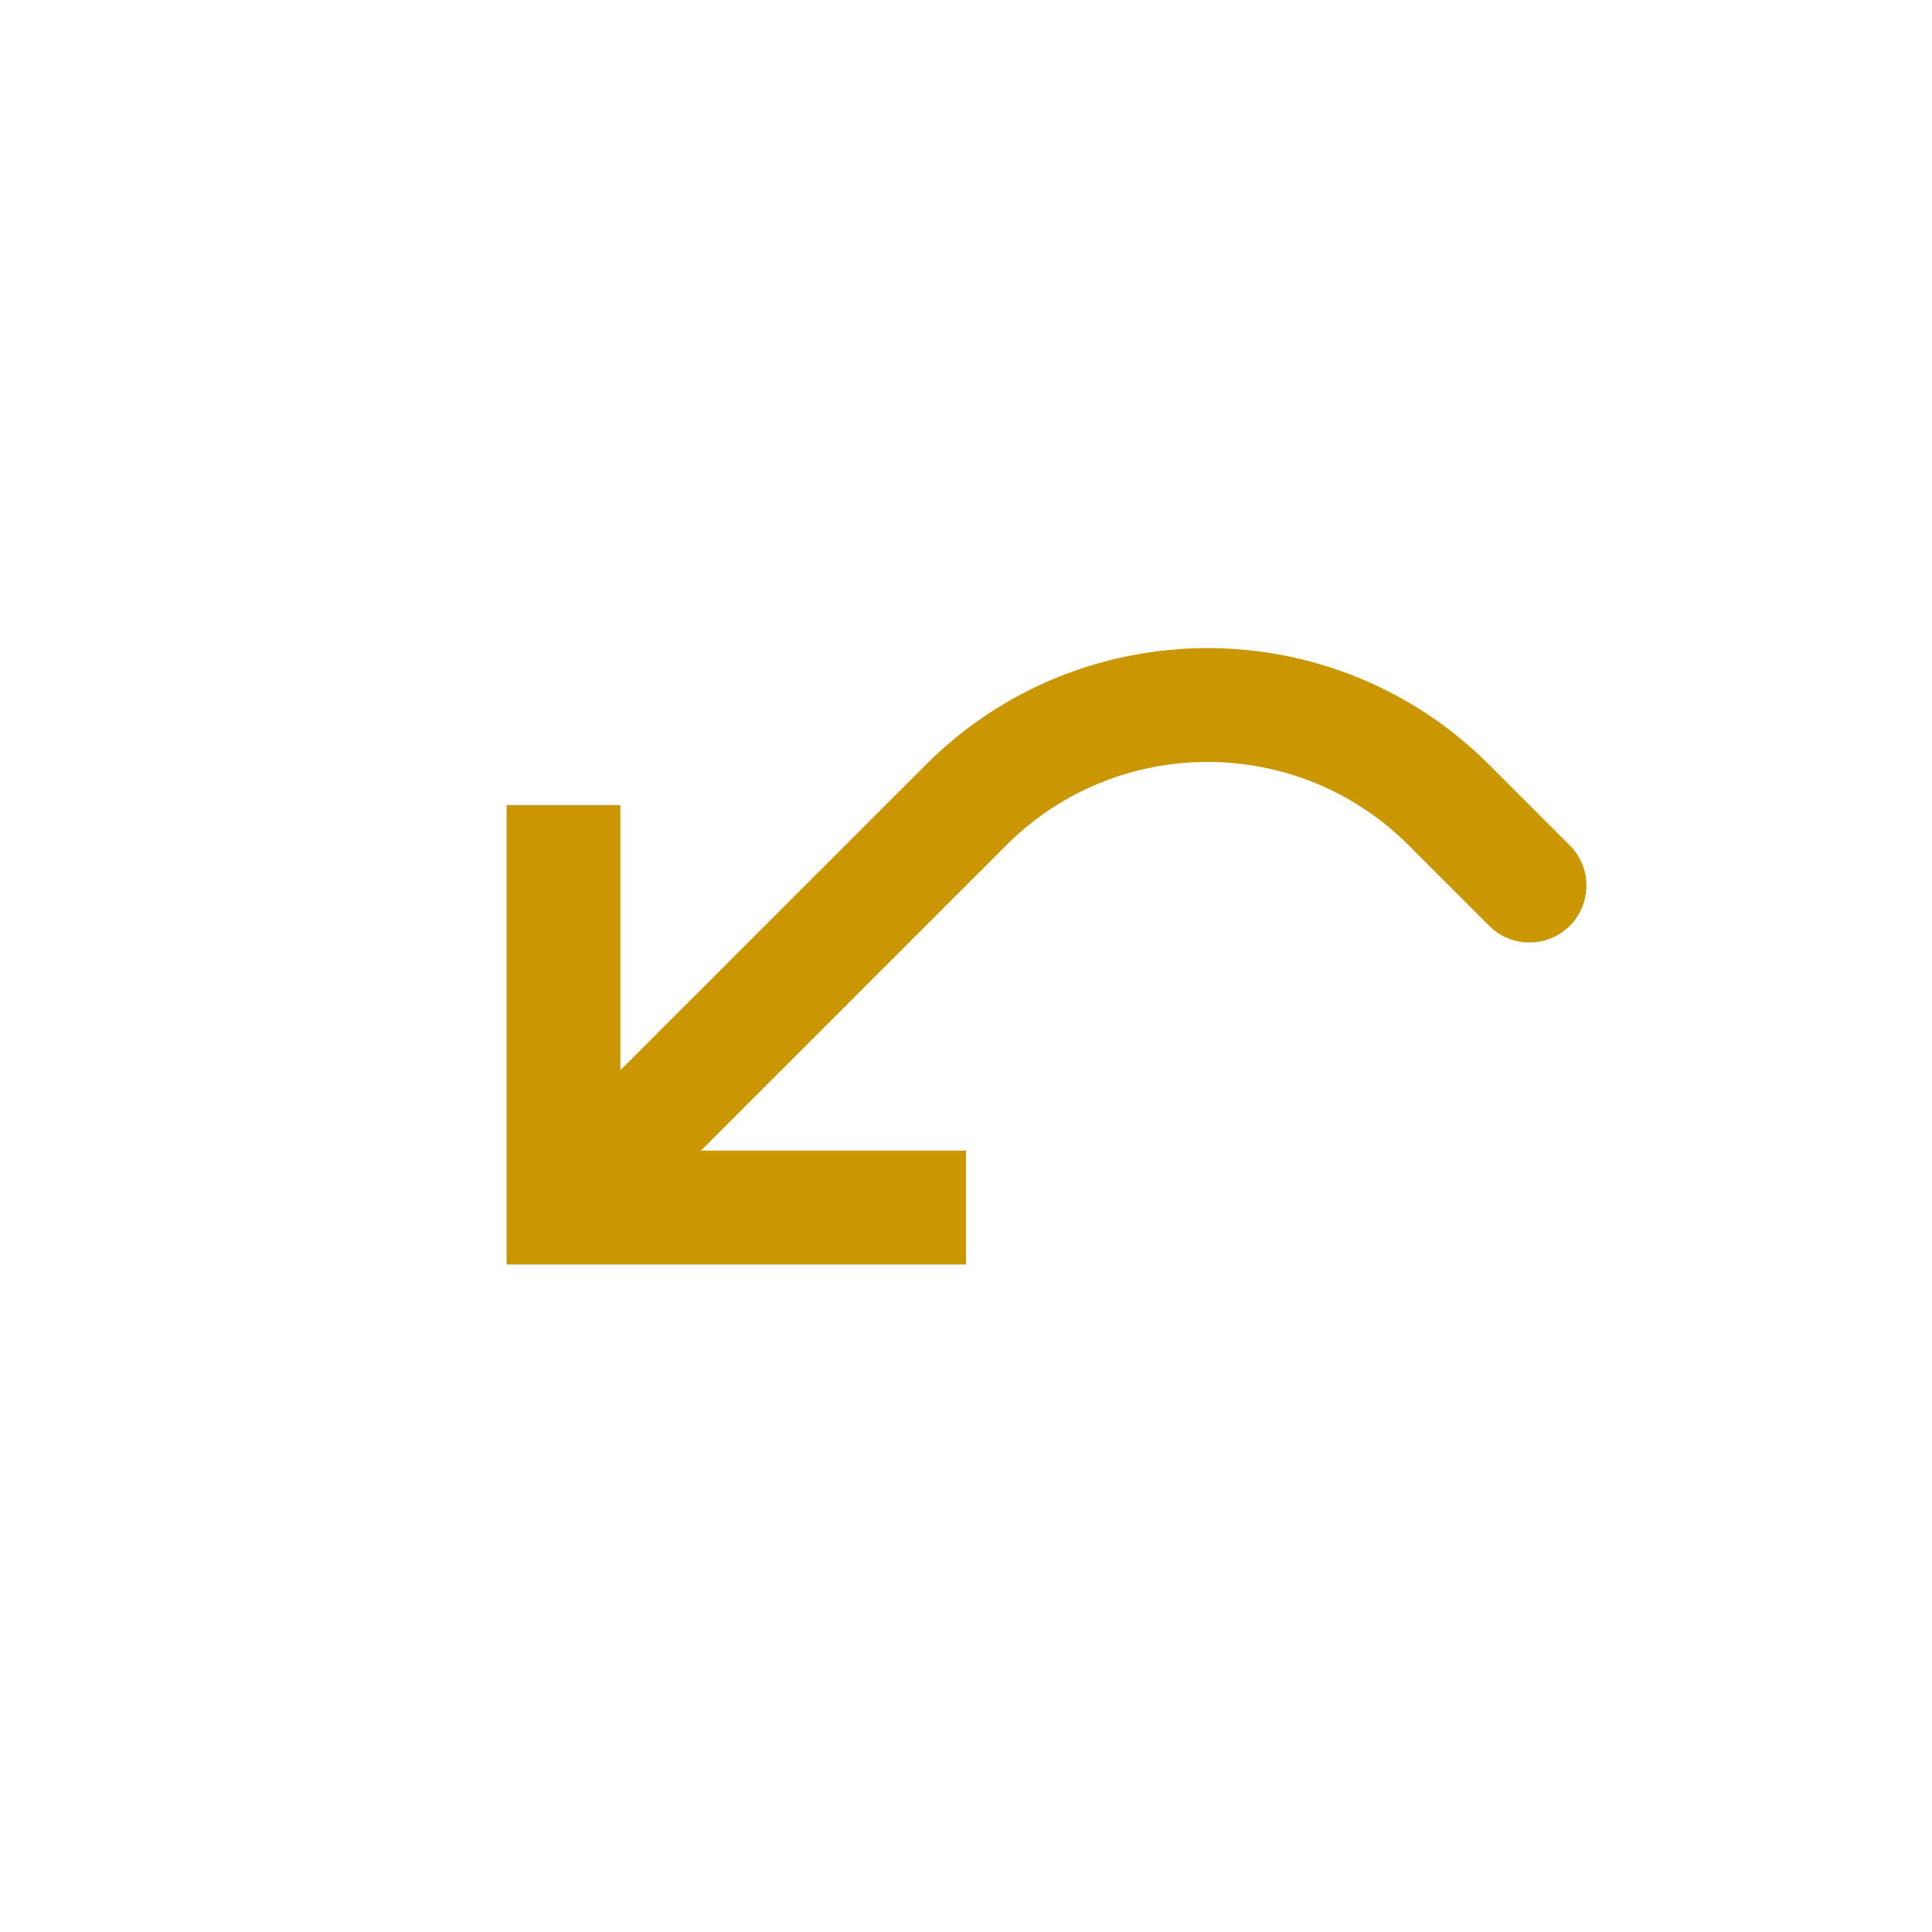 <svg width="34" height="34" viewBox="0 0 34 34" fill="none" xmlns="http://www.w3.org/2000/svg">
<path d="M9.917 21.251L9.917 22.253L8.915 22.253L8.915 21.251L9.917 21.251ZM27.625 14.876C28.016 15.267 28.016 15.901 27.625 16.293C27.234 16.684 26.599 16.684 26.208 16.293L27.625 14.876ZM17 22.253L9.917 22.253L9.917 20.249L17 20.249L17 22.253ZM8.915 21.251L8.915 14.168L10.918 14.168L10.918 21.251L8.915 21.251ZM9.208 20.543L16.292 13.459L17.708 14.876L10.625 21.959L9.208 20.543ZM26.208 13.459L27.625 14.876L26.208 16.293L24.791 14.876L26.208 13.459ZM16.292 13.459C19.03 10.721 23.47 10.721 26.208 13.459L24.791 14.876C22.835 12.92 19.664 12.92 17.708 14.876L16.292 13.459Z" fill="#CA9703"/>
</svg>
